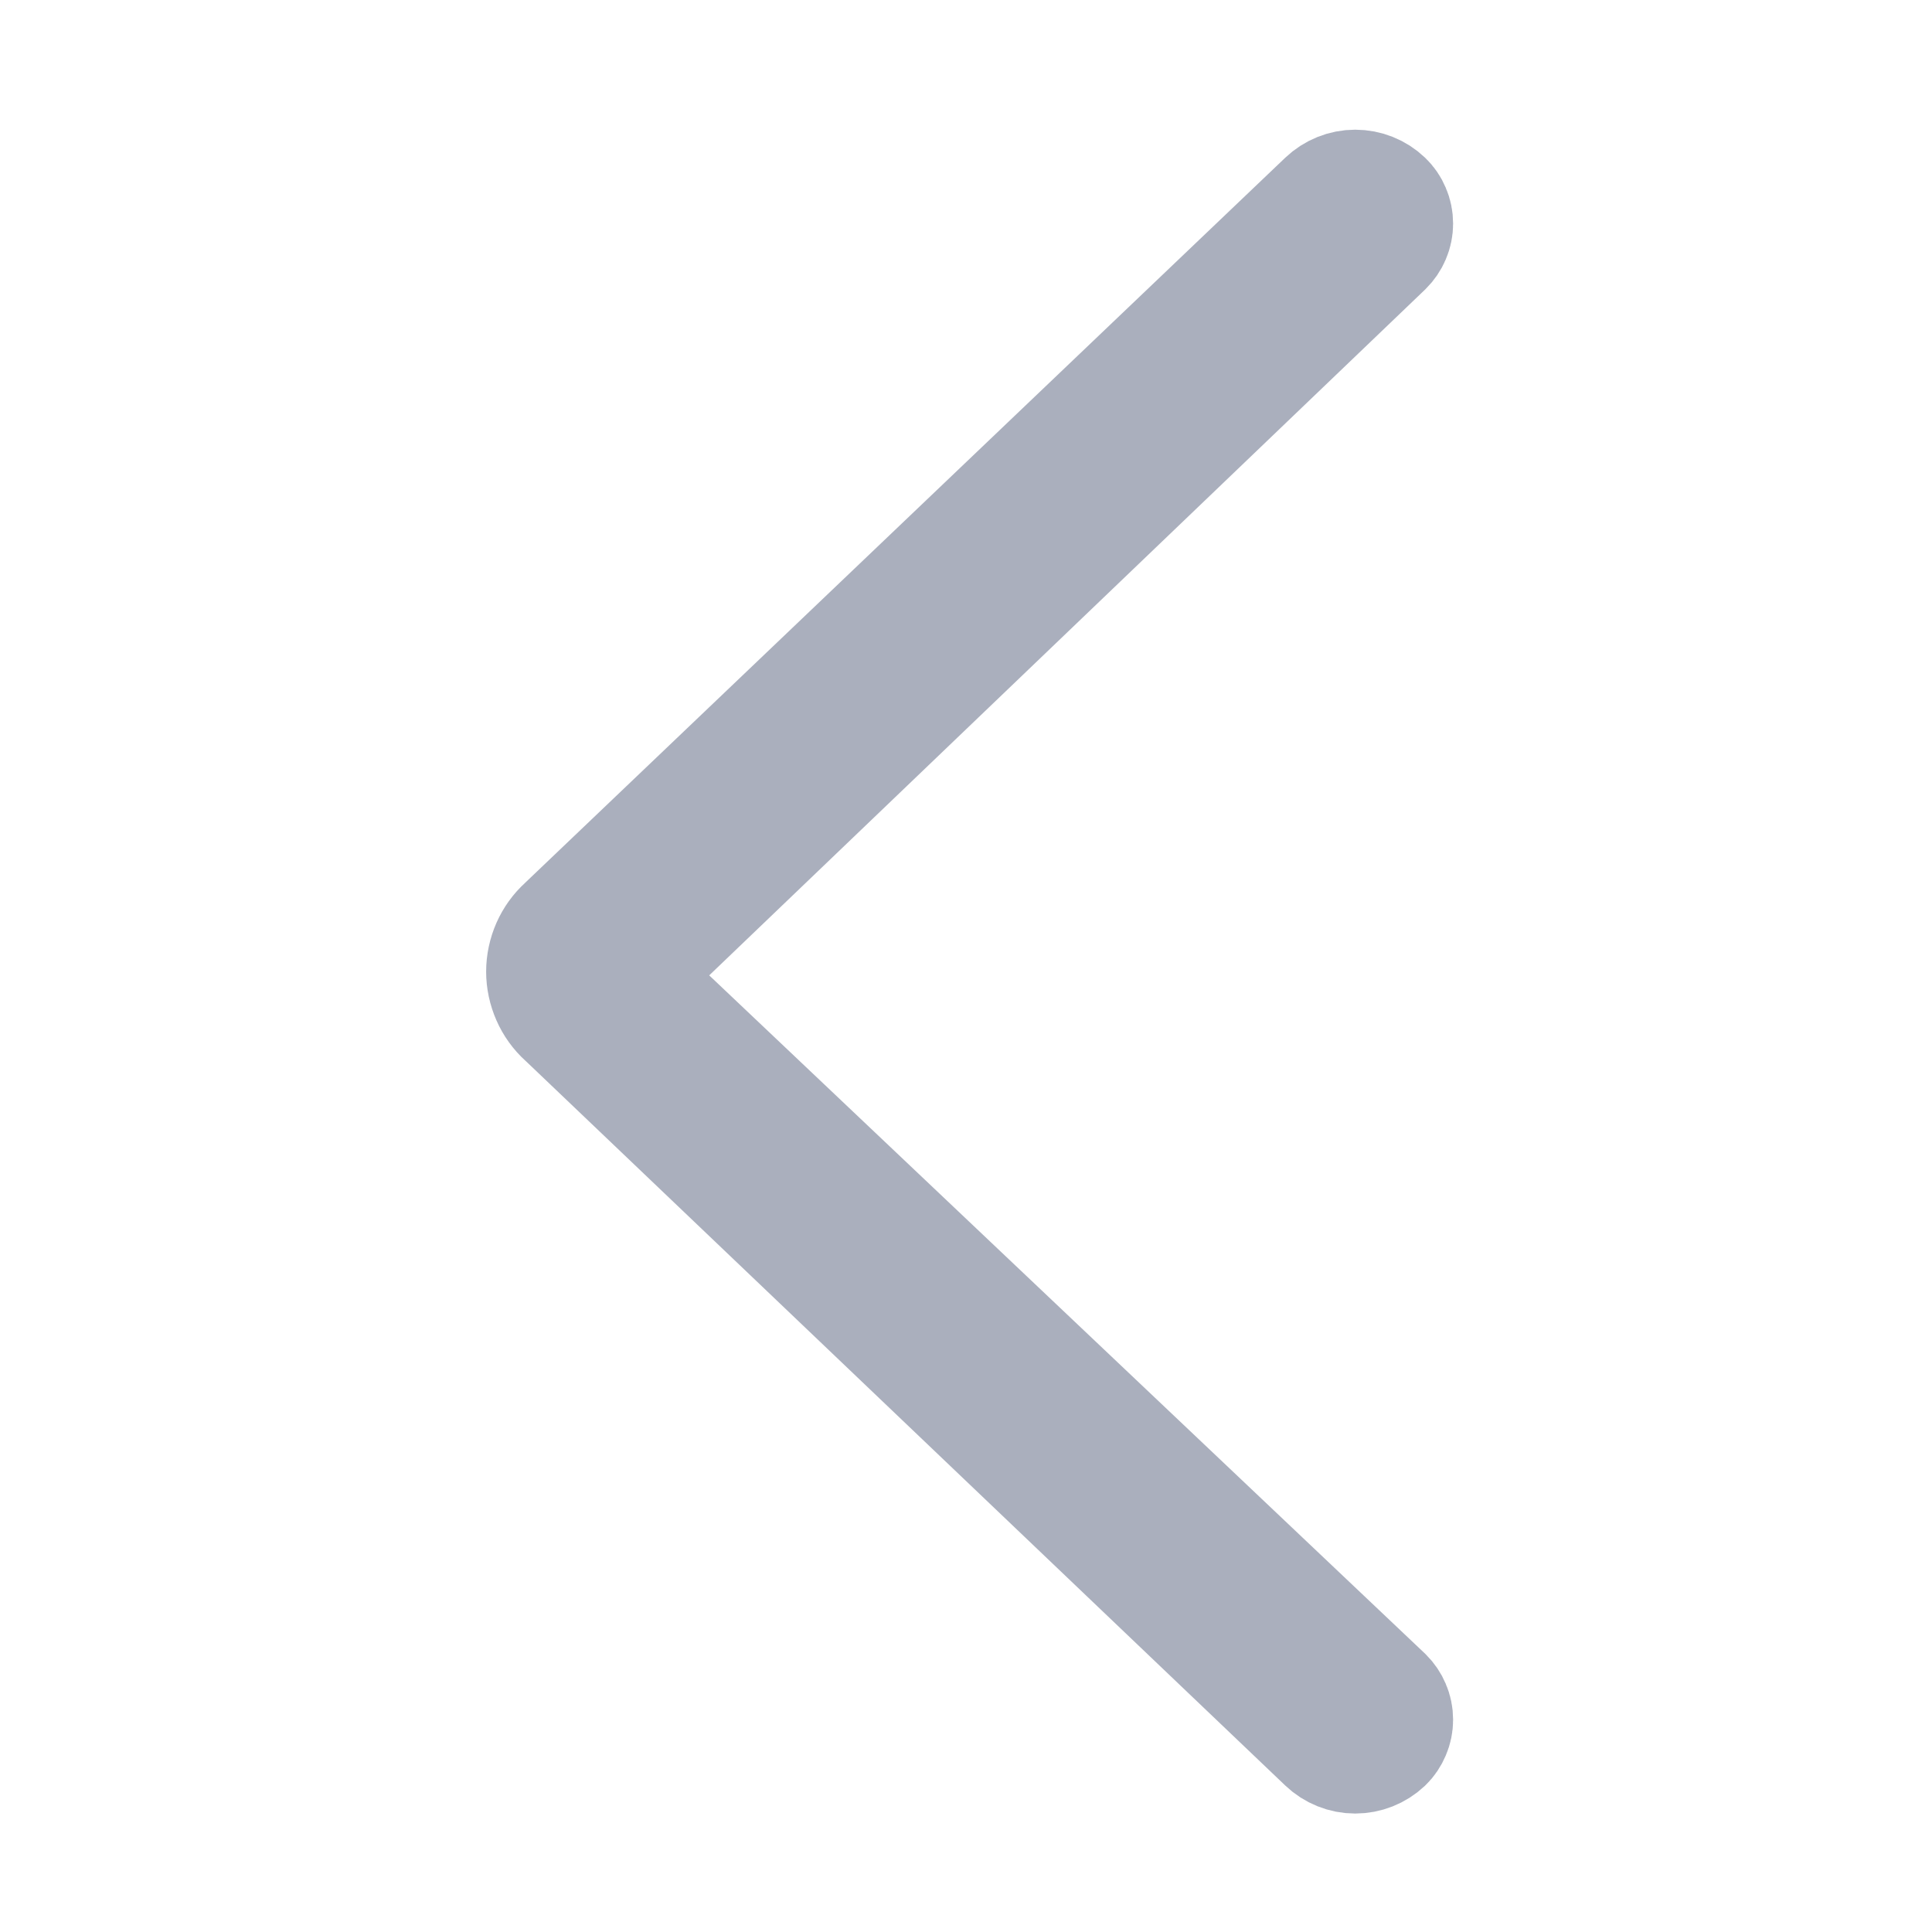 <svg width="16" height="16" viewBox="0 0 16 16" fill="none" xmlns="http://www.w3.org/2000/svg">
<path d="M10.989 1.668L10.989 1.668C11.052 1.608 11.136 1.574 11.223 1.574C11.31 1.574 11.393 1.607 11.456 1.667C11.481 1.691 11.5 1.719 11.513 1.75C11.527 1.782 11.534 1.817 11.534 1.852C11.534 1.886 11.527 1.921 11.513 1.953C11.5 1.984 11.48 2.013 11.456 2.037L5.528 7.716L5.149 8.079L5.529 8.44L11.457 14.057C11.481 14.081 11.5 14.109 11.513 14.14C11.527 14.172 11.534 14.207 11.534 14.242C11.534 14.276 11.527 14.311 11.513 14.343C11.5 14.374 11.481 14.403 11.456 14.427C11.393 14.486 11.31 14.519 11.223 14.519C11.136 14.519 11.052 14.485 10.989 14.425L10.989 14.425L4.699 8.425L4.699 8.425L4.69 8.417C4.638 8.37 4.597 8.313 4.569 8.249C4.541 8.185 4.526 8.116 4.526 8.047C4.526 7.977 4.541 7.908 4.569 7.844C4.597 7.781 4.638 7.723 4.69 7.677L4.69 7.677L4.699 7.668L10.989 1.668Z" fill="#B8BDCC" stroke="#AAAFBD"/>
</svg>
